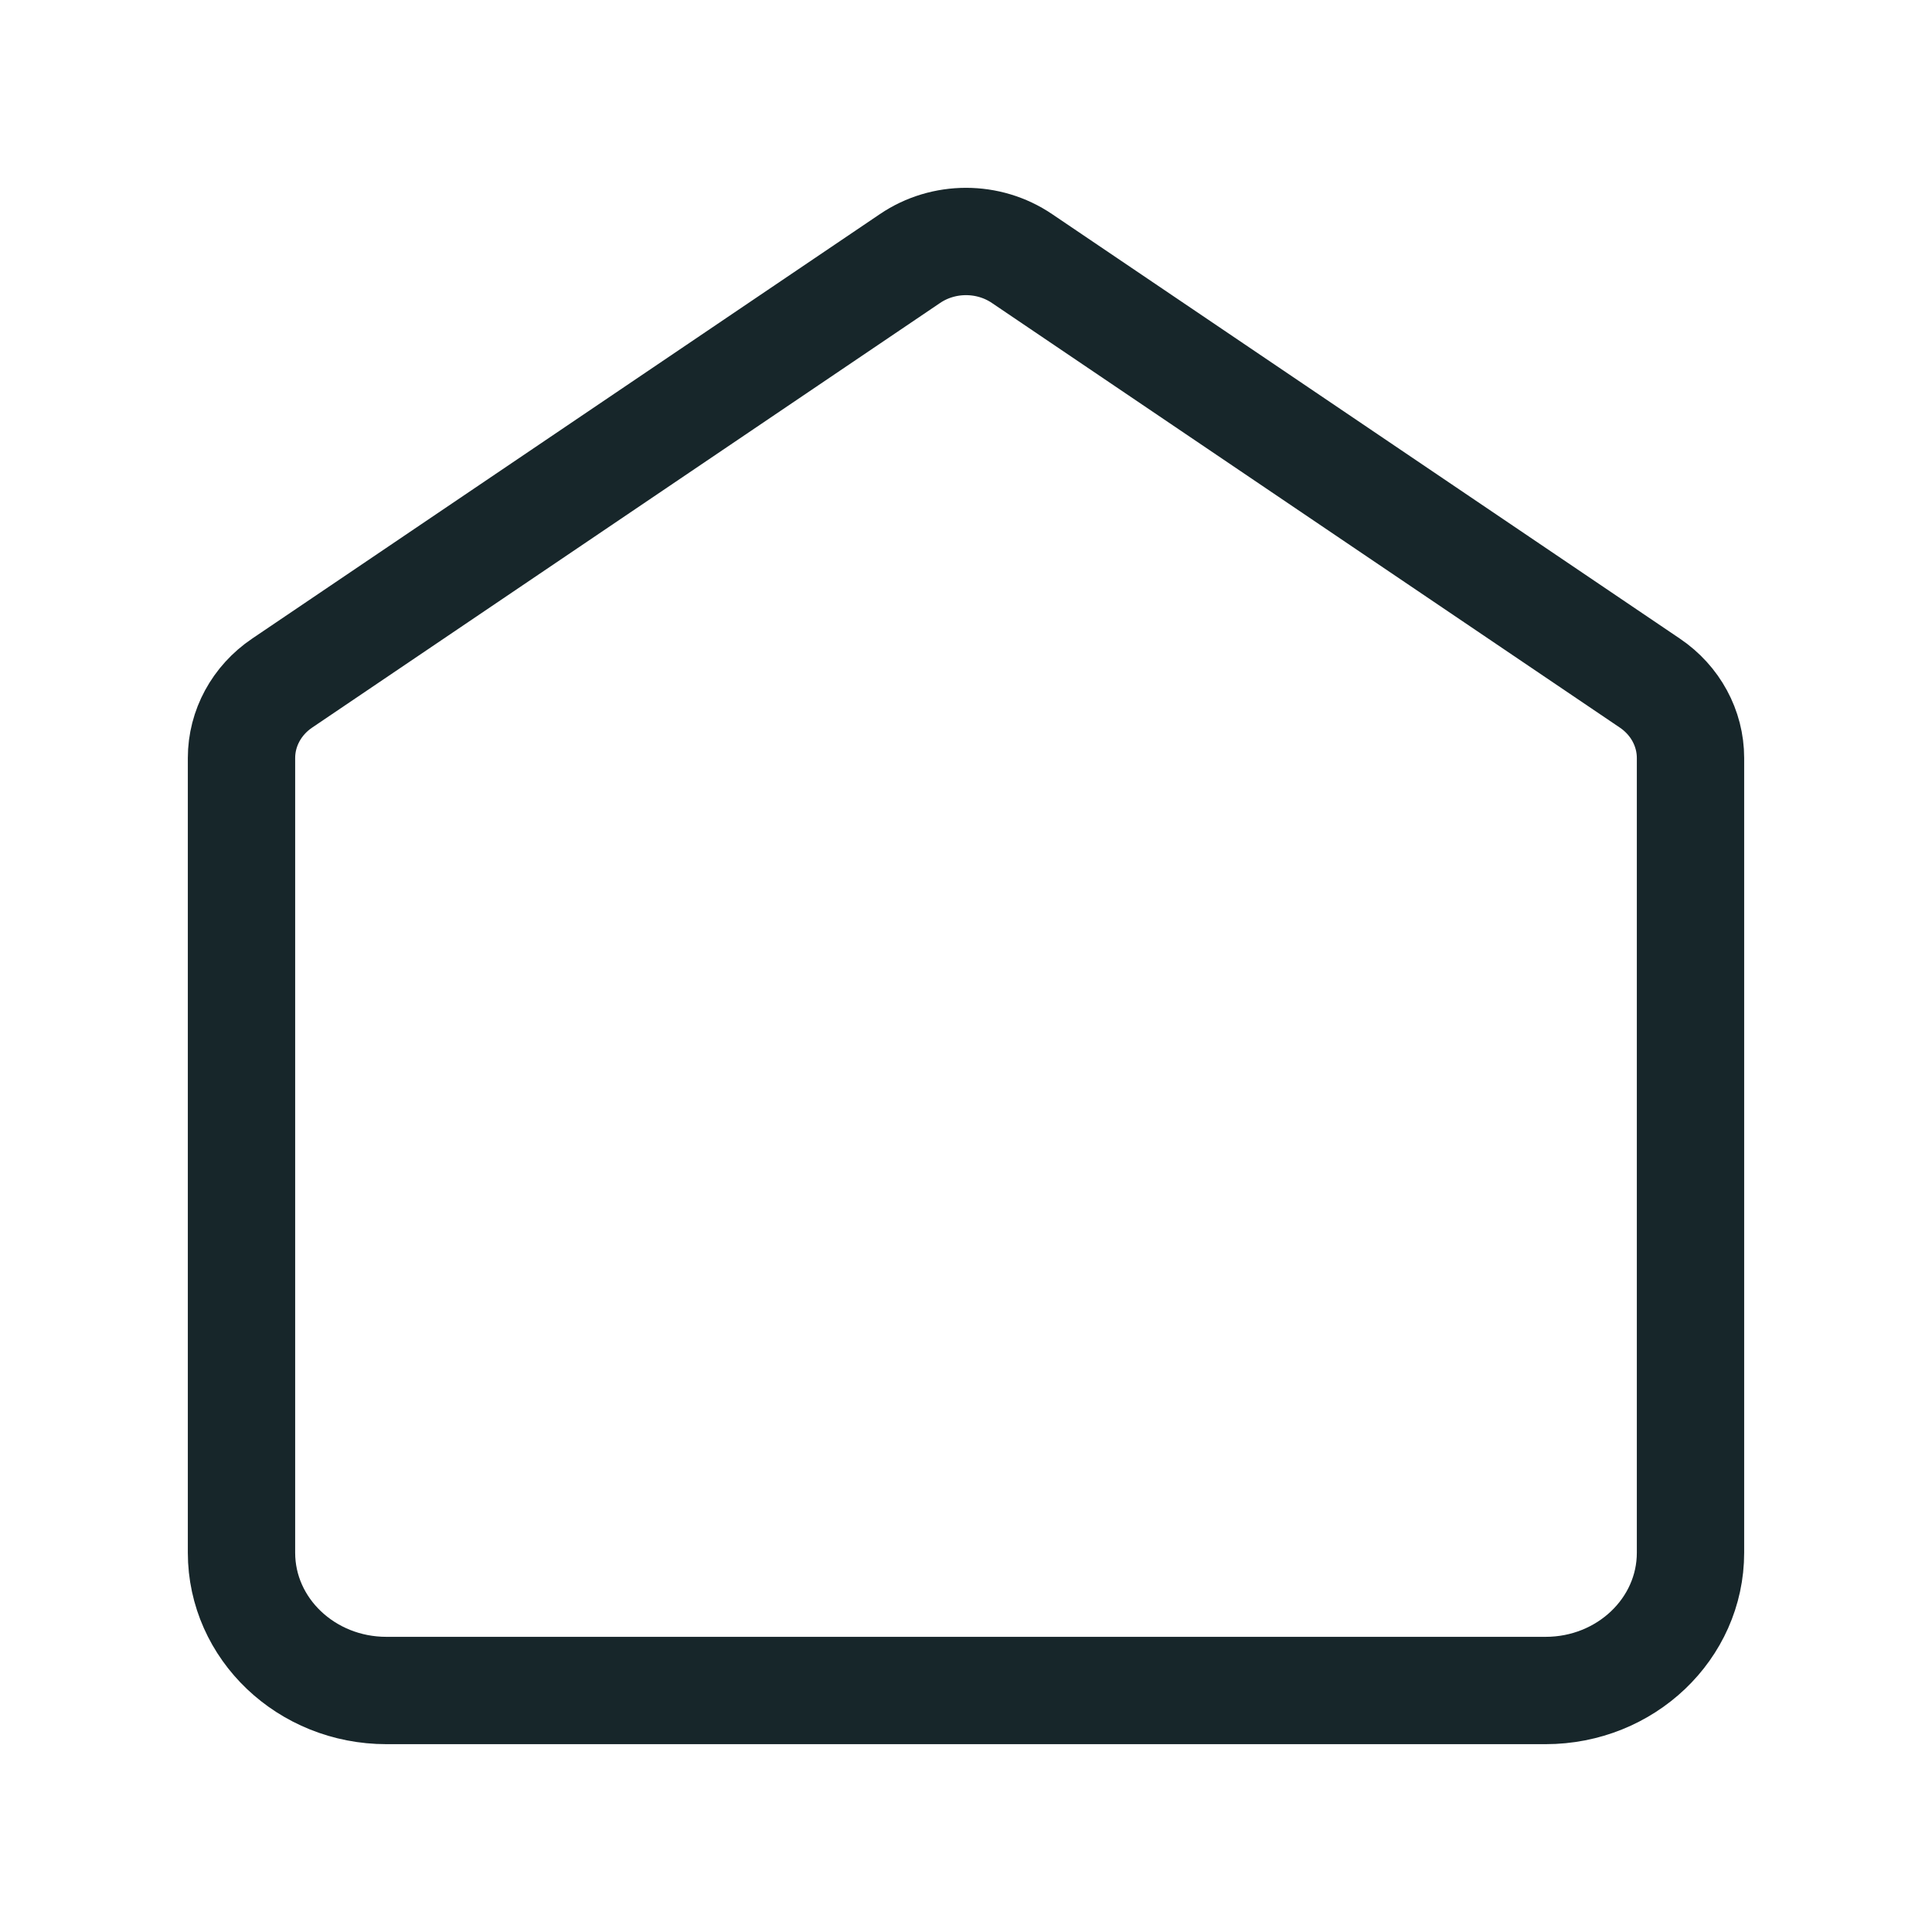 <svg width="36" height="36" viewBox="0 0 36 36" fill="none" xmlns="http://www.w3.org/2000/svg">
<path d="M4.5 14.124C4.5 13.57 4.782 13.05 5.257 12.729L16.957 4.817C17.581 4.394 18.419 4.394 19.043 4.817L30.743 12.729C31.218 13.05 31.5 13.57 31.5 14.124V28.932C31.5 30.35 30.291 31.5 28.8 31.5H7.2C5.709 31.5 4.5 30.35 4.5 28.932V14.124Z" stroke="#17262A" stroke-width="2"/>
</svg>
